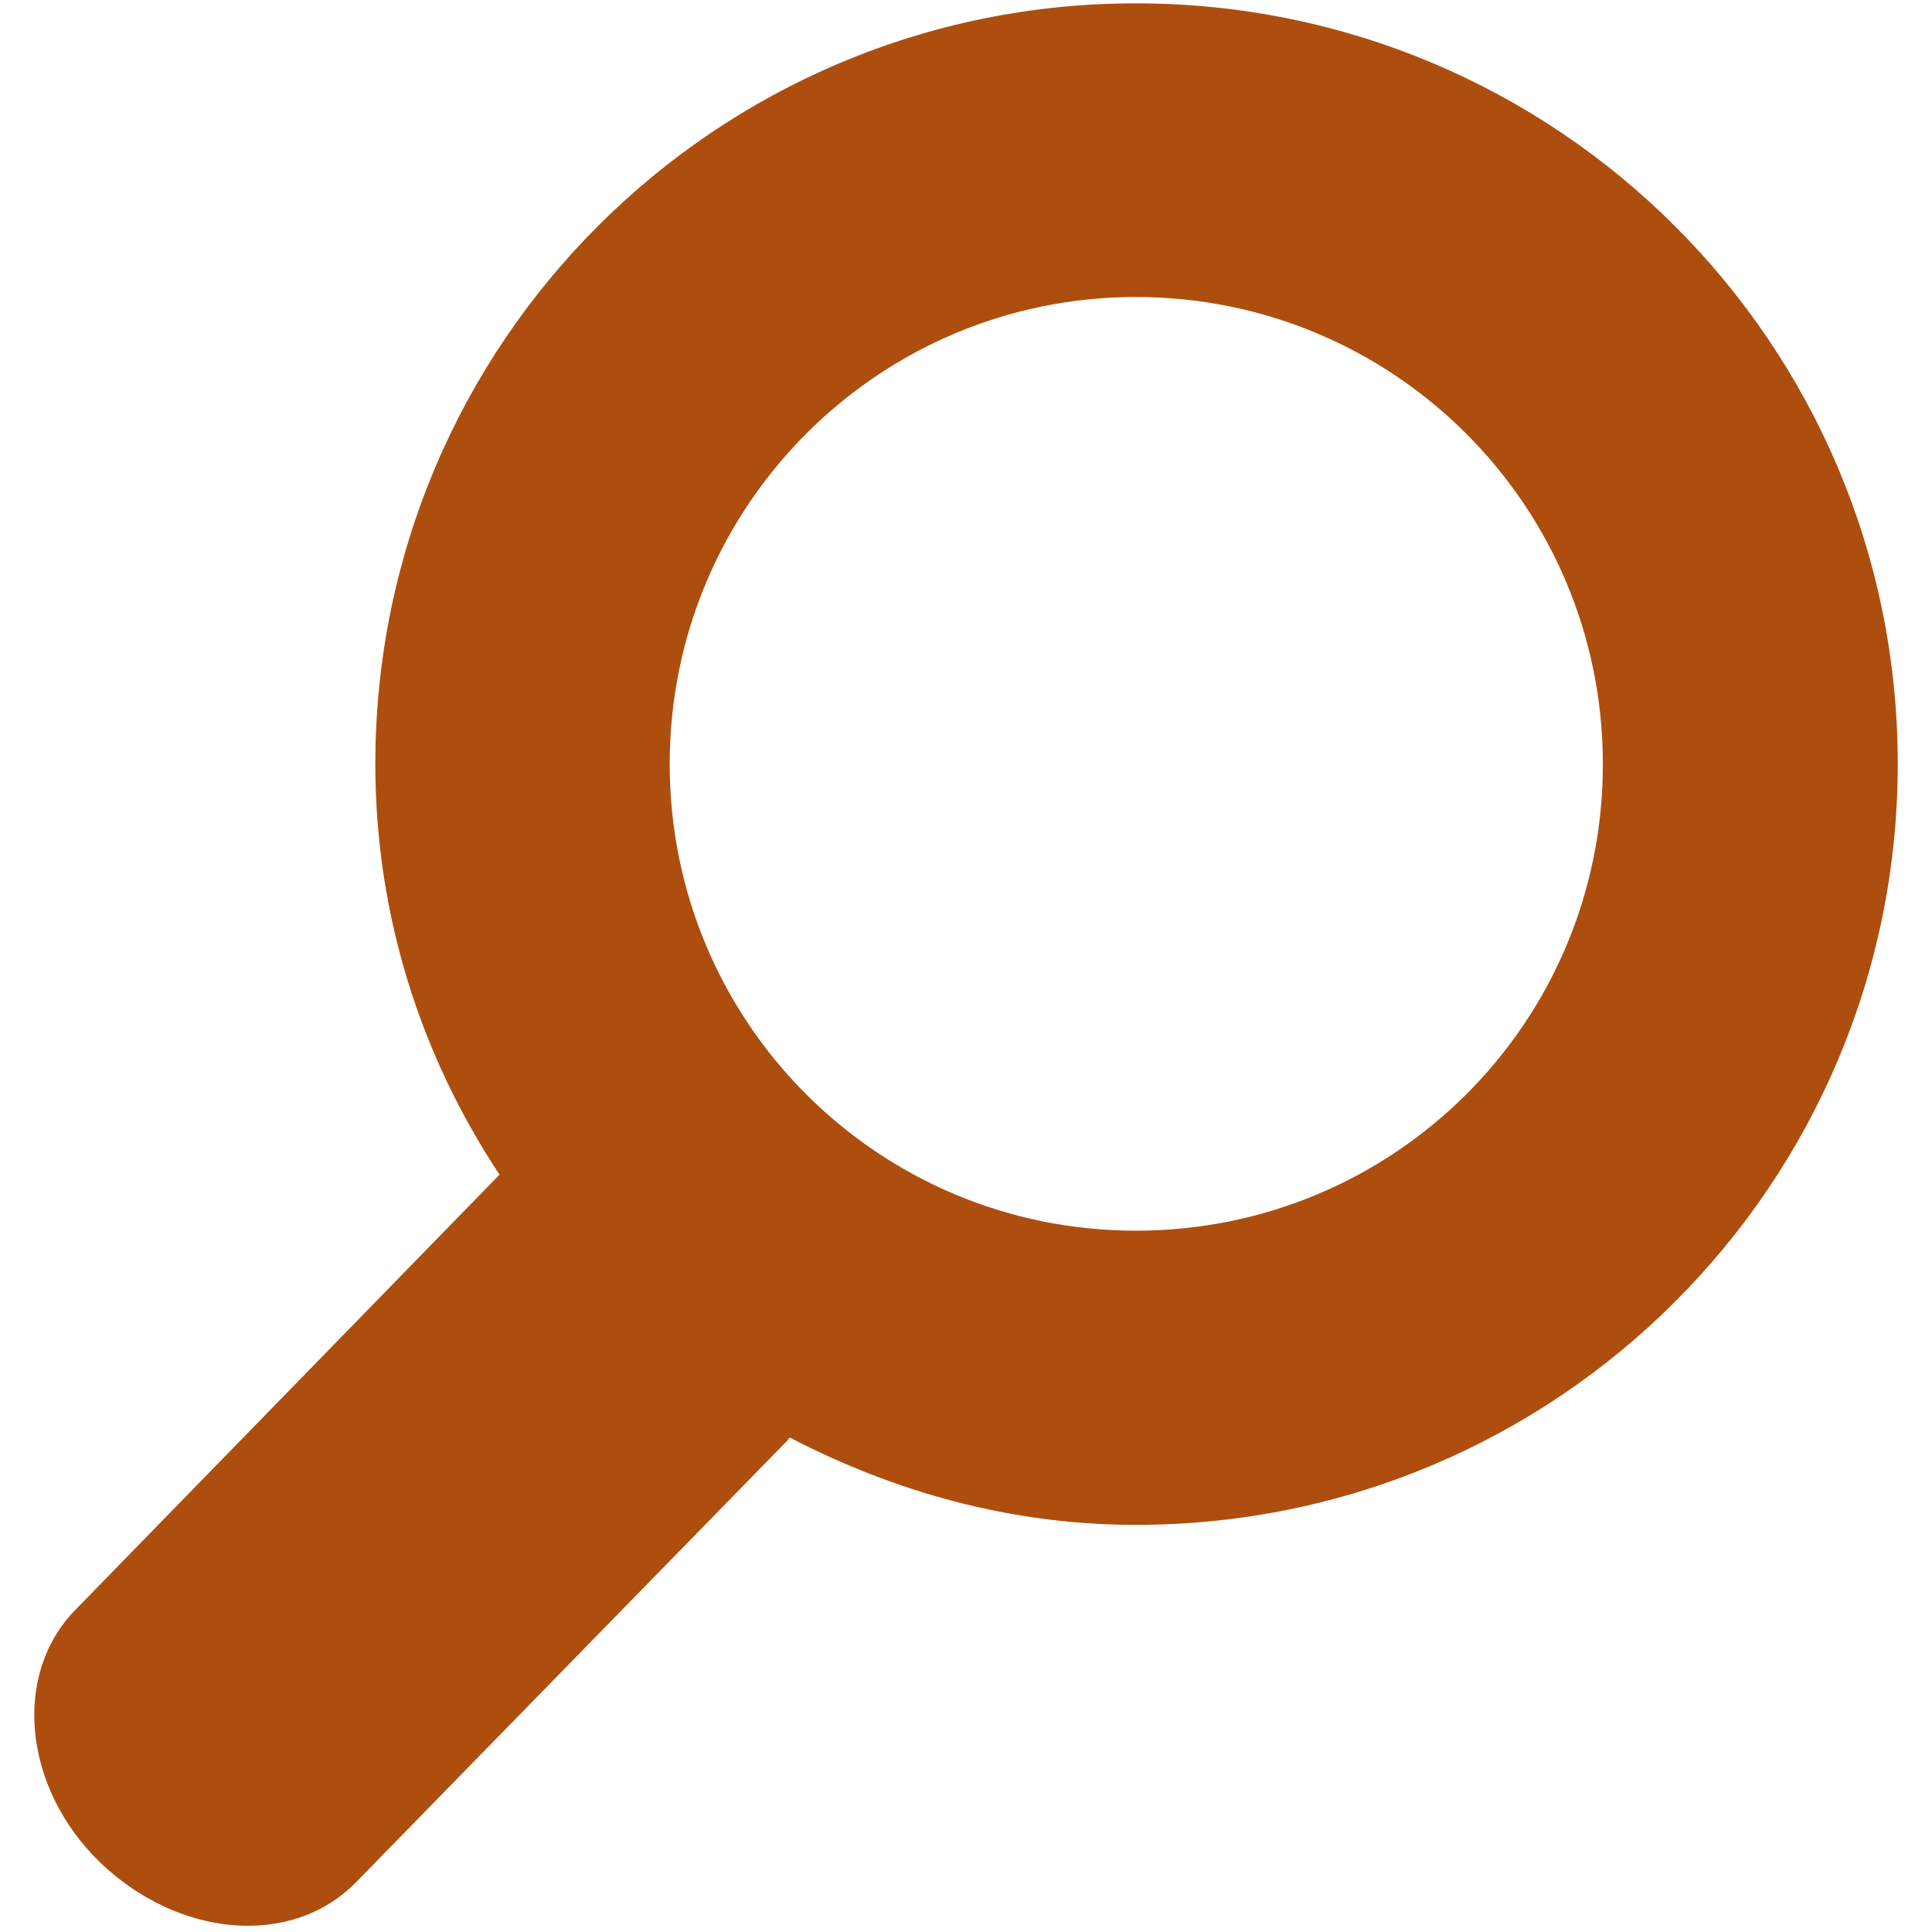 <?xml version="1.0" encoding="utf-8"?>
<!-- Generator: Adobe Illustrator 15.0.0, SVG Export Plug-In  -->
<!DOCTYPE svg PUBLIC "-//W3C//DTD SVG 1.1//EN" "http://www.w3.org/Graphics/SVG/1.1/DTD/svg11.dtd">
<svg version="1.1"
	 xmlns="http://www.w3.org/2000/svg" xmlns:xlink="http://www.w3.org/1999/xlink" xmlns:a="http://ns.adobe.com/AdobeSVGViewerExtensions/3.0/"
	 x="0px" y="0px" width="11px" height="11px" viewBox="-0.195 -0.019 11 11"
	 overflow="visible" enable-background="new -0.195 -0.019 11 11" xml:space="preserve">
<defs>
</defs>
<path fill="#AE4E0E" d="M6.272,0C3.88,0,1.942,1.936,1.942,4.331c0,0.867,0.262,1.666,0.707,2.338L0.235,9.146
	c-0.361,0.367-0.299,1.013,0.139,1.438c0.446,0.429,1.087,0.486,1.453,0.119l2.458-2.517c0.008-0.004,0.008-0.015,0.017-0.02
	c0.595,0.309,1.258,0.497,1.97,0.497c2.397,0,4.338-1.938,4.338-4.333C10.61,1.936,8.67,0,6.272,0z M6.272,6.988
	c-1.466,0-2.654-1.185-2.654-2.657c0-1.47,1.188-2.659,2.654-2.659c1.471,0,2.659,1.189,2.659,2.659
	C8.932,5.803,7.743,6.988,6.272,6.988z"/>
</svg>
